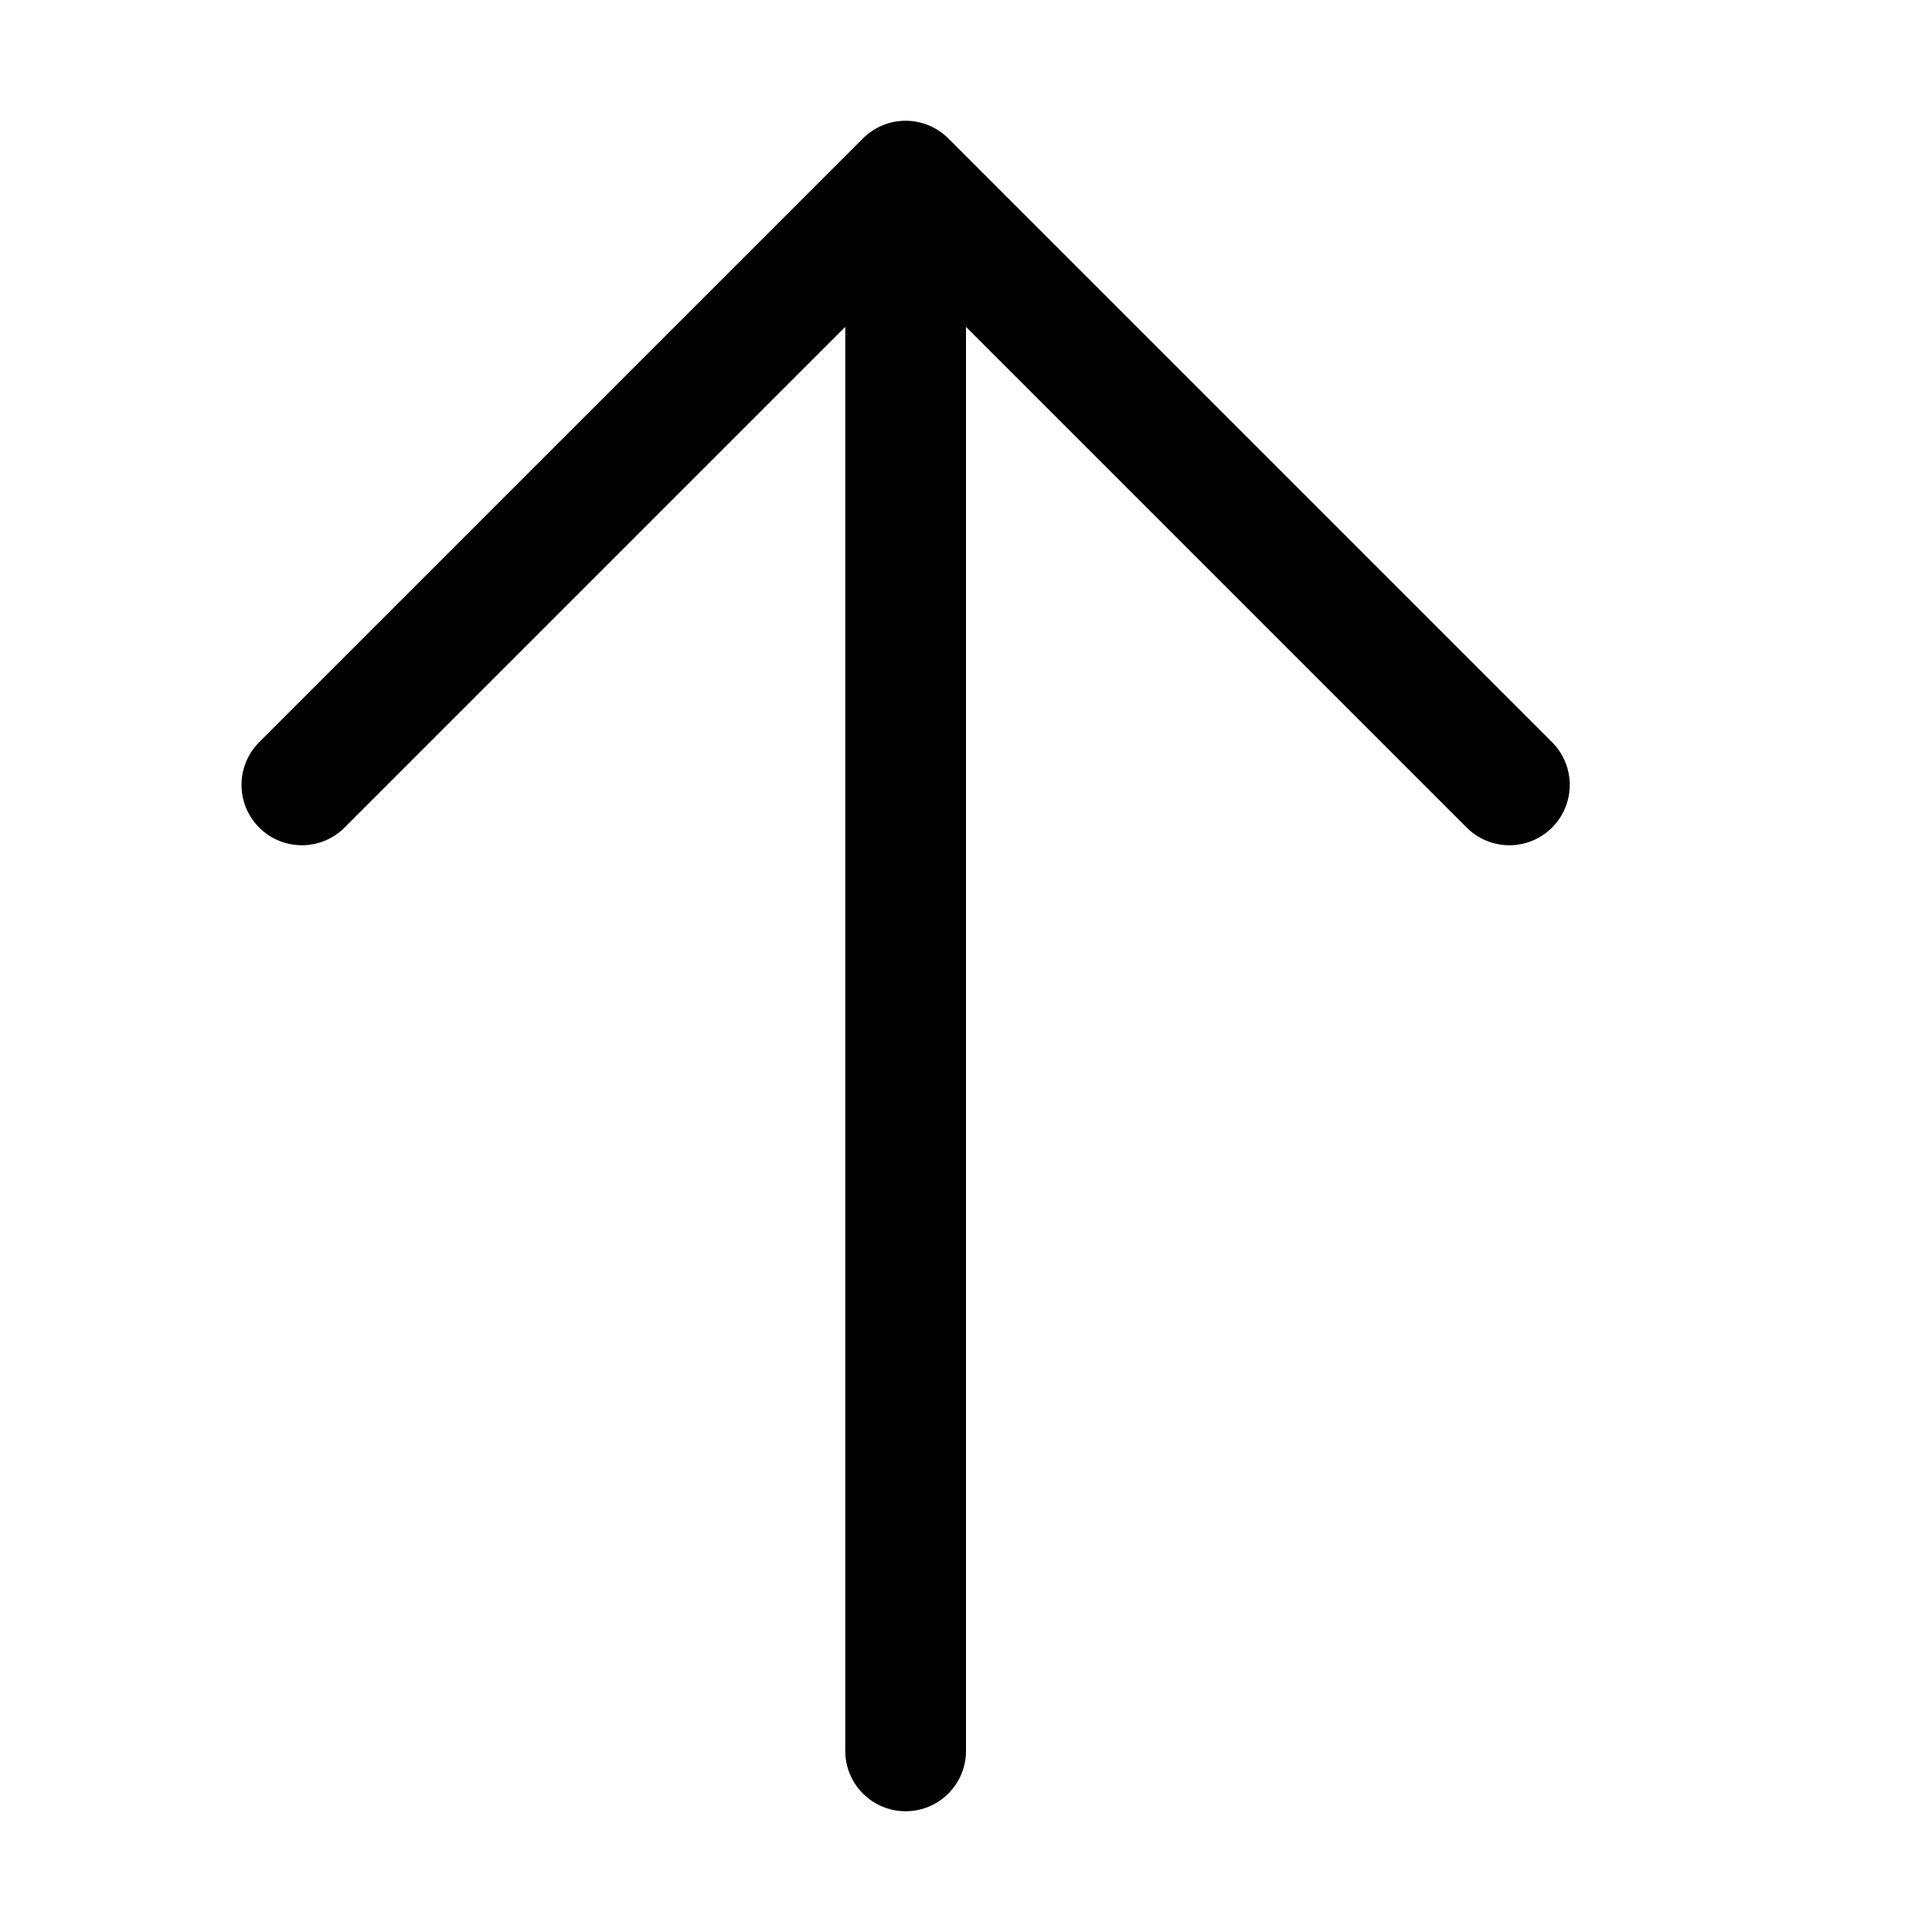 <?xml version="1.0" encoding="UTF-8"?>
<svg viewBox="0 0 16 16" version="1.1" xmlns="http://www.w3.org/2000/svg" xmlns:xlink="http://www.w3.org/1999/xlink">
    <g stroke="none" stroke-width="1" fill="none" fill-rule="evenodd" stroke-linecap="round" stroke-linejoin="round">
        <g id="6_Stroke_Icons-(16px)/Arrow/Unframed/Up" stroke="currentColor">
            <path d="M1.25,7.75 L6.25,12.75 M6.25,2.75 L1.25,7.75 M14.25,7.75 L1.25,7.75" id="Arrow" transform="translate(7.5, 7.75) scale(1, -1) rotate(-90) translate(-7.5, -7.75) "></path>
        </g>
    </g>
</svg>